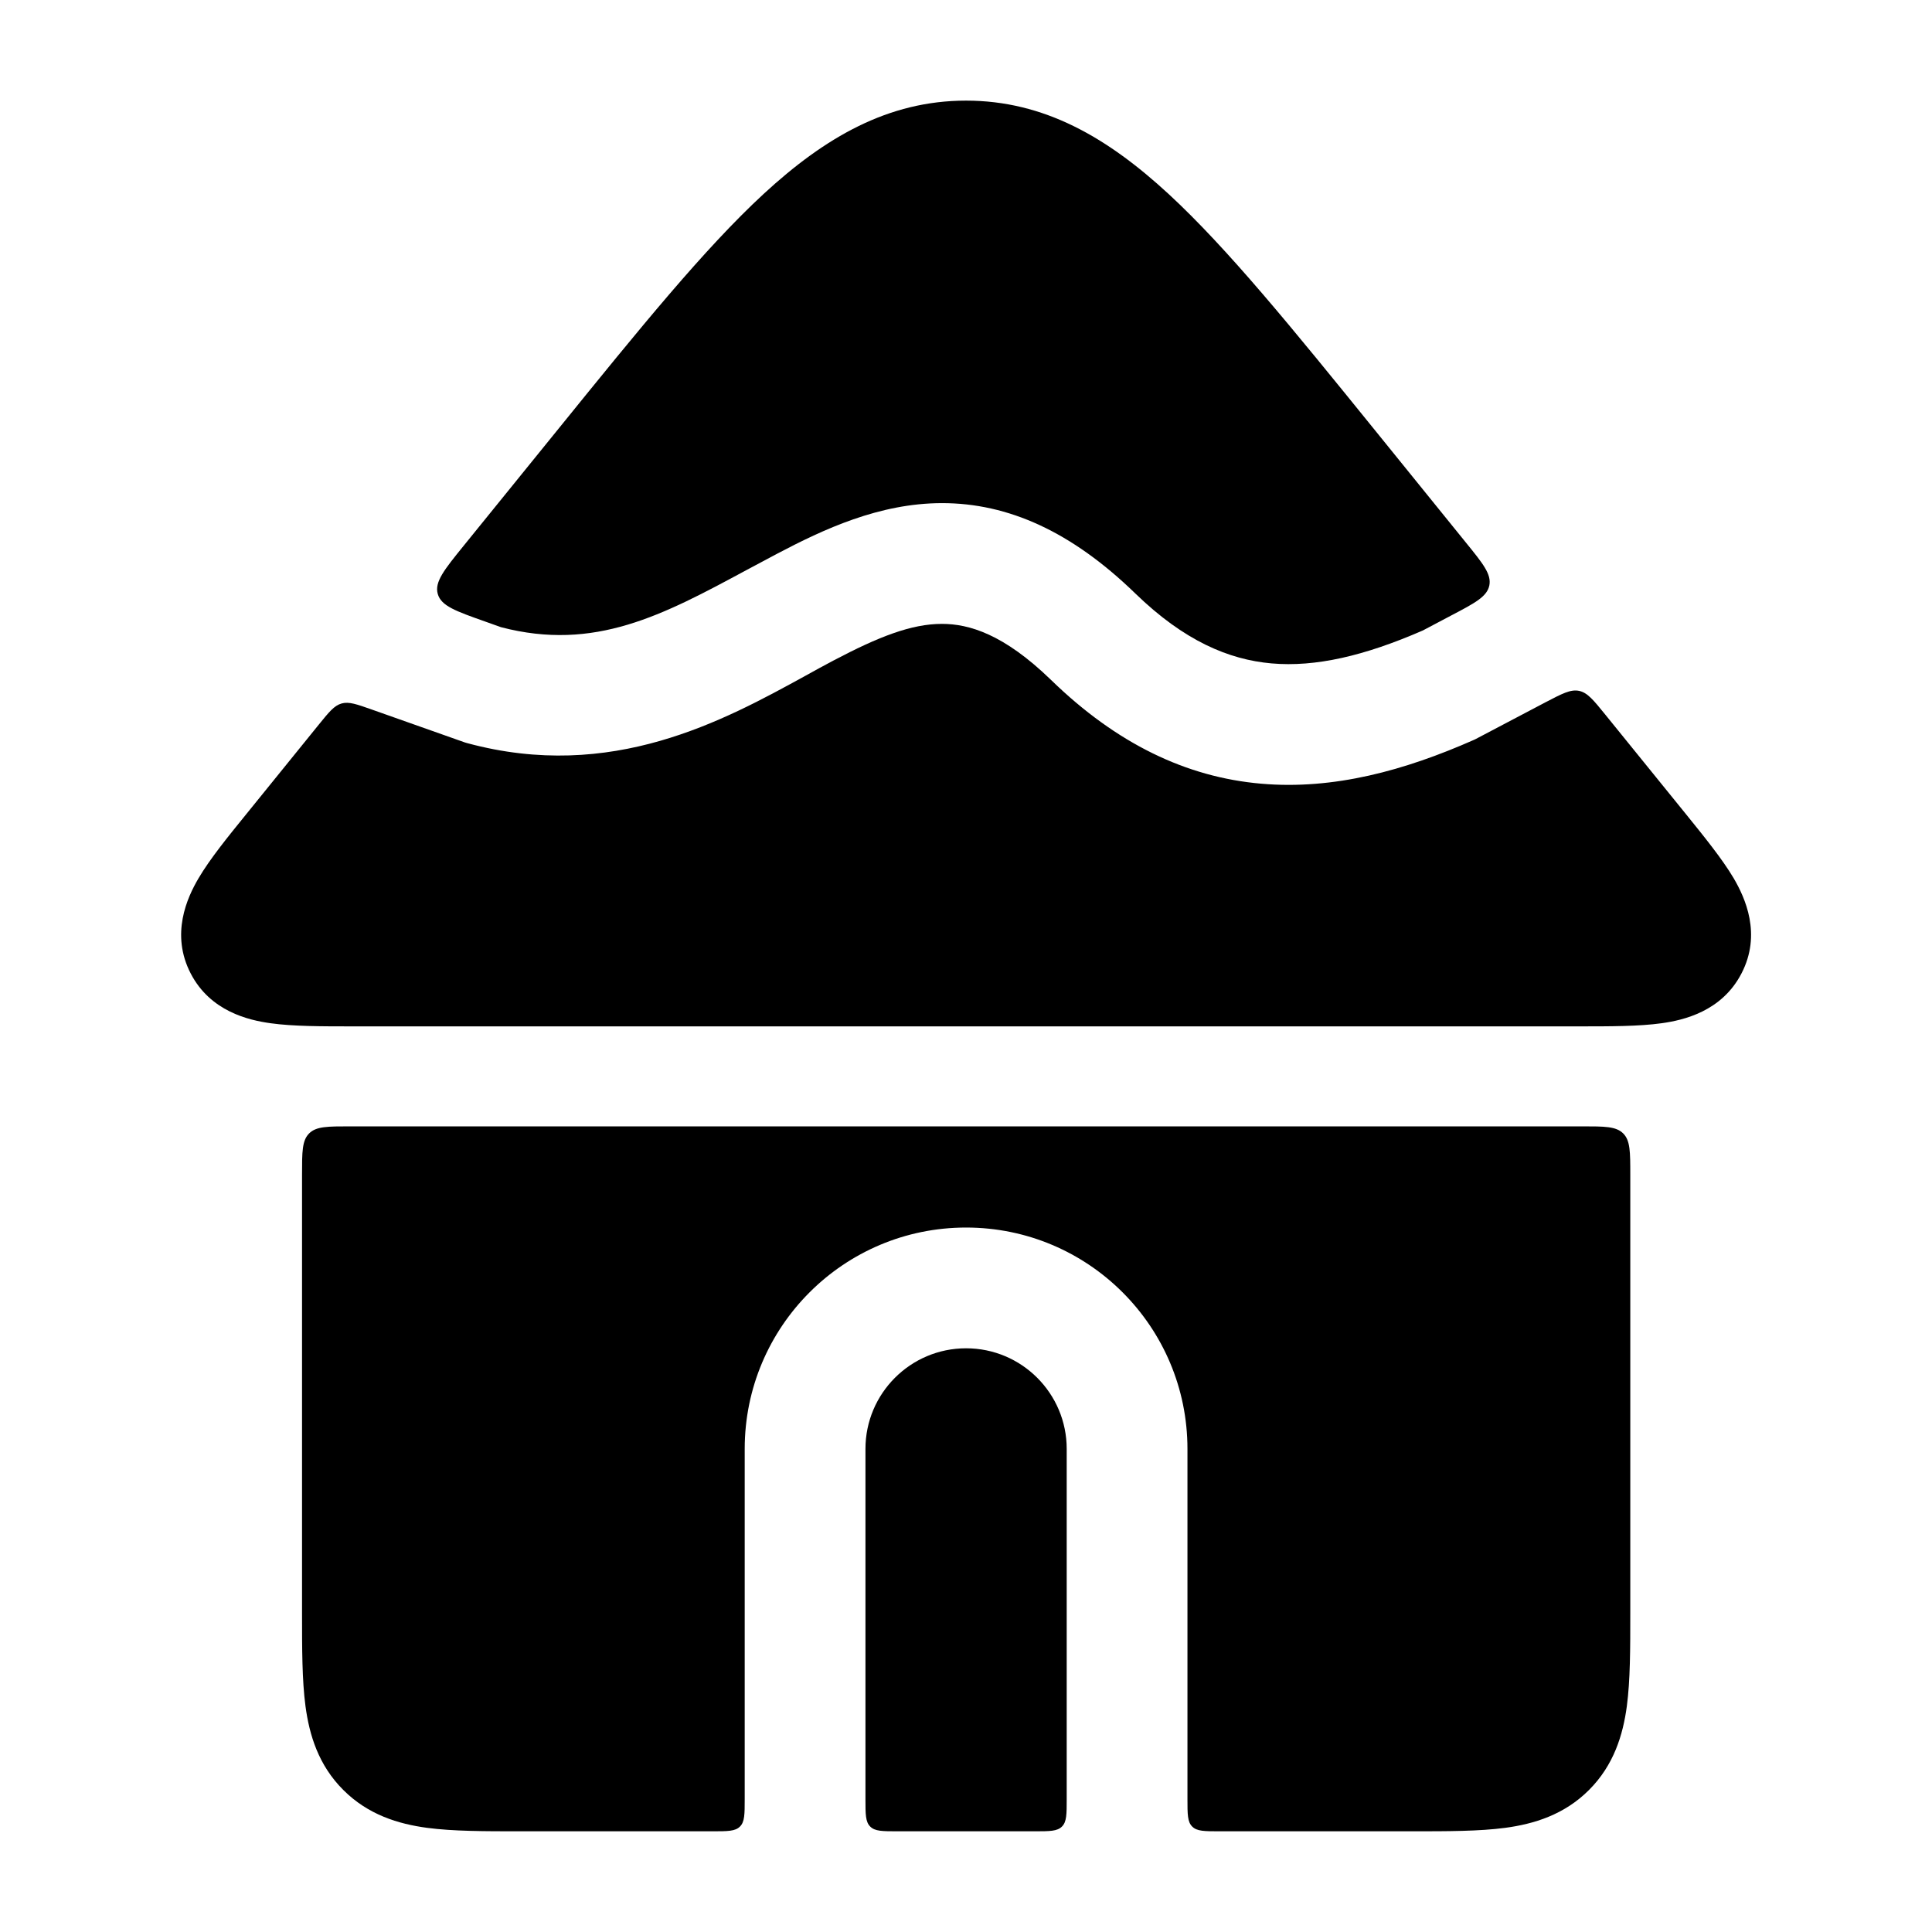 <svg width="24" height="24" viewBox="0 0 24 24" xmlns="http://www.w3.org/2000/svg">
    <path d="M21.633 12.093C21.887 11.605 21.678 11.151 21.536 10.909C21.395 10.671 21.172 10.396 20.944 10.114L19.943 8.879C19.794 8.695 19.72 8.604 19.615 8.582C19.51 8.561 19.406 8.616 19.197 8.725L18.327 9.183L18.303 9.194C17.455 9.568 16.571 9.815 15.664 9.735C14.736 9.654 13.871 9.238 13.058 8.448C12.469 7.876 12.037 7.75 11.701 7.75C11.321 7.75 10.914 7.91 10.354 8.205C10.242 8.264 10.125 8.328 10.003 8.396C8.988 8.953 7.598 9.716 5.806 9.232L5.778 9.224L4.624 8.816C4.431 8.748 4.335 8.713 4.243 8.739C4.151 8.765 4.087 8.845 3.958 9.004L3.059 10.114C2.83 10.396 2.607 10.671 2.467 10.909C2.324 11.151 2.116 11.605 2.369 12.093C2.613 12.564 3.087 12.673 3.361 12.711C3.64 12.75 4 12.75 4.378 12.75H19.624C20.002 12.75 20.362 12.75 20.641 12.711C20.915 12.673 21.389 12.564 21.633 12.093Z"/>
    <path d="M5.761 6.778C5.518 7.078 5.396 7.229 5.438 7.378C5.48 7.528 5.663 7.592 6.027 7.721L6.223 7.791C7.389 8.096 8.235 7.641 9.276 7.08C9.399 7.014 9.526 6.946 9.655 6.878C10.229 6.576 10.921 6.251 11.7 6.25C12.524 6.249 13.313 6.605 14.103 7.372C14.711 7.962 15.265 8.194 15.795 8.241C16.342 8.289 16.95 8.148 17.675 7.832L18.023 7.648C18.323 7.491 18.472 7.412 18.501 7.273C18.529 7.134 18.423 7.002 18.21 6.74L17.066 5.327C16.06 4.085 15.252 3.089 14.517 2.41C13.756 1.708 12.971 1.25 12.001 1.25C11.031 1.25 10.246 1.708 9.485 2.41C8.75 3.089 7.943 4.085 6.937 5.327L5.761 6.778Z"/>
    <path d="M20.209 21.196C20.252 20.873 20.252 20.477 20.252 20.044V14.592C20.252 14.309 20.252 14.168 20.164 14.08C20.076 13.992 19.935 13.992 19.652 13.992L4.352 13.992C4.069 13.992 3.928 13.992 3.84 14.08C3.752 14.168 3.752 14.309 3.752 14.592L3.752 20.044C3.752 20.476 3.752 20.873 3.795 21.196C3.843 21.552 3.955 21.927 4.265 22.236C4.574 22.545 4.949 22.658 5.305 22.706C5.628 22.749 6.024 22.749 6.457 22.749H8.851C9.04 22.749 9.134 22.749 9.192 22.69C9.251 22.632 9.251 22.537 9.251 22.349V17.999C9.251 16.48 10.482 15.249 12.001 15.249C13.52 15.249 14.751 16.48 14.751 17.999V22.349C14.751 22.537 14.751 22.632 14.81 22.69C14.868 22.749 14.962 22.749 15.151 22.749H17.547C17.98 22.749 18.376 22.749 18.699 22.706C19.055 22.658 19.43 22.545 19.739 22.236C20.048 21.927 20.161 21.552 20.209 21.196Z"/>
    <path d="M12.851 22.749C13.04 22.749 13.134 22.749 13.192 22.69C13.251 22.632 13.251 22.537 13.251 22.349V17.999C13.251 17.309 12.691 16.749 12.001 16.749C11.311 16.749 10.751 17.309 10.751 17.999V22.349C10.751 22.537 10.751 22.632 10.81 22.69C10.868 22.749 10.962 22.749 11.151 22.749H12.851Z"/>
</svg>
